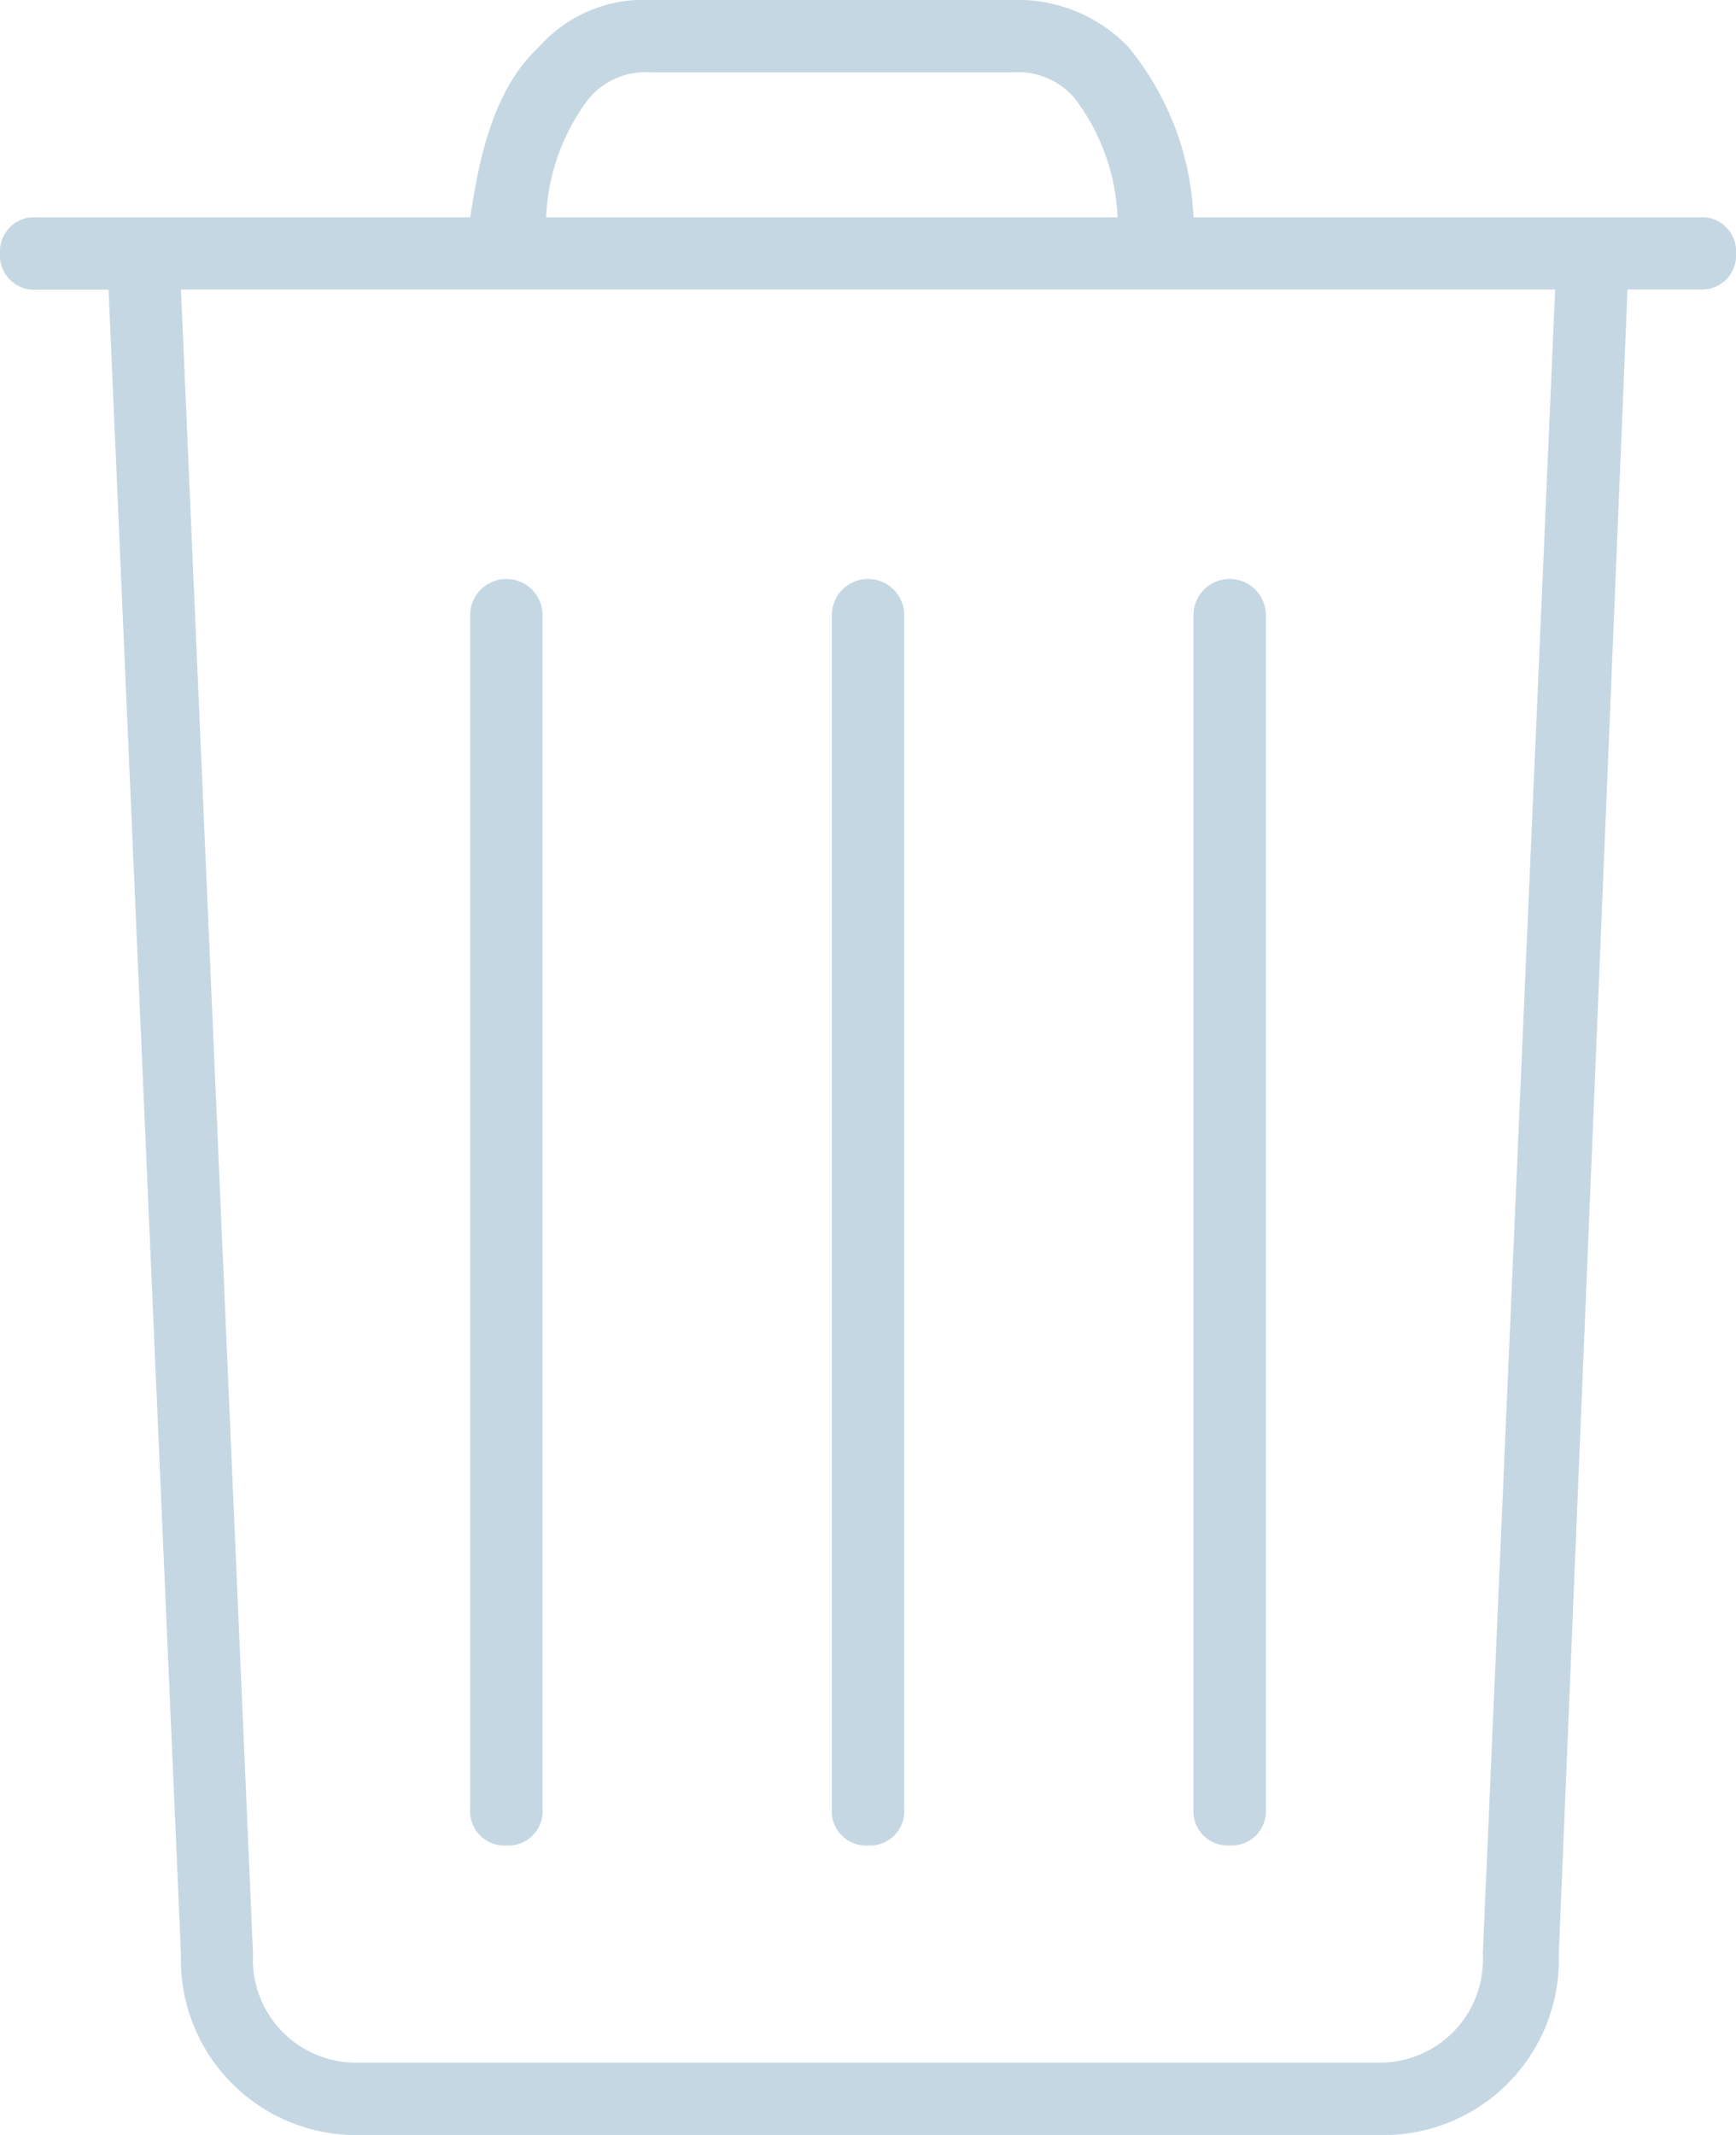 <svg id="Group_1815" data-name="Group 1815" xmlns="http://www.w3.org/2000/svg" viewBox="0 0 43.17 53.063">
  <defs>
    <style>
      .cls-1 {
        fill: #c5d7e2;
      }
    </style>
  </defs>
  <path id="Path_339" data-name="Path 339" class="cls-1" d="M23.9,47.478a.85.85,0,0,0,.9-.9V16.9a.9.9,0,1,0-1.8,0V46.579A.85.85,0,0,0,23.9,47.478Z" transform="translate(-2.314 -1.61)"/>
  <path id="Path_340" data-name="Path 340" class="cls-1" d="M13.9,47.478a.85.85,0,0,0,.9-.9V16.9a.9.9,0,1,0-1.8,0V46.579A.85.85,0,0,0,13.9,47.478Z" transform="translate(-1.308 -1.61)"/>
  <path id="Path_341" data-name="Path 341" class="cls-1" d="M33.9,47.478a.85.85,0,0,0,.9-.9V16.9a.9.9,0,1,0-1.8,0V46.579A.85.85,0,0,0,33.9,47.478Z" transform="translate(-3.321 -1.61)"/>
  <path id="Path_342" data-name="Path 342" class="cls-1" d="M42.271,5.4H29.679A7.142,7.142,0,0,0,28.06,1.169,3.8,3.8,0,0,0,25.182,0H16.189A3.481,3.481,0,0,0,13.4,1.169C12.142,2.338,11.872,4.317,11.692,5.4H.9a.85.85,0,0,0-.9.9.85.85,0,0,0,.9.9H2.7L4.5,48.566a4.359,4.359,0,0,0,4.407,4.5H34.356a4.359,4.359,0,0,0,4.407-4.5L40.472,7.195h1.8a.85.85,0,0,0,.9-.9A.85.85,0,0,0,42.271,5.4ZM14.66,2.428a1.853,1.853,0,0,1,1.529-.63h8.994a1.853,1.853,0,0,1,1.529.63A5.212,5.212,0,0,1,27.791,5.4H13.581A5.212,5.212,0,0,1,14.66,2.428ZM36.874,48.566a2.564,2.564,0,0,1-2.608,2.7H8.9a2.564,2.564,0,0,1-2.608-2.7L4.5,7.195H38.673Z" transform="translate(0 0)"/>
</svg>

